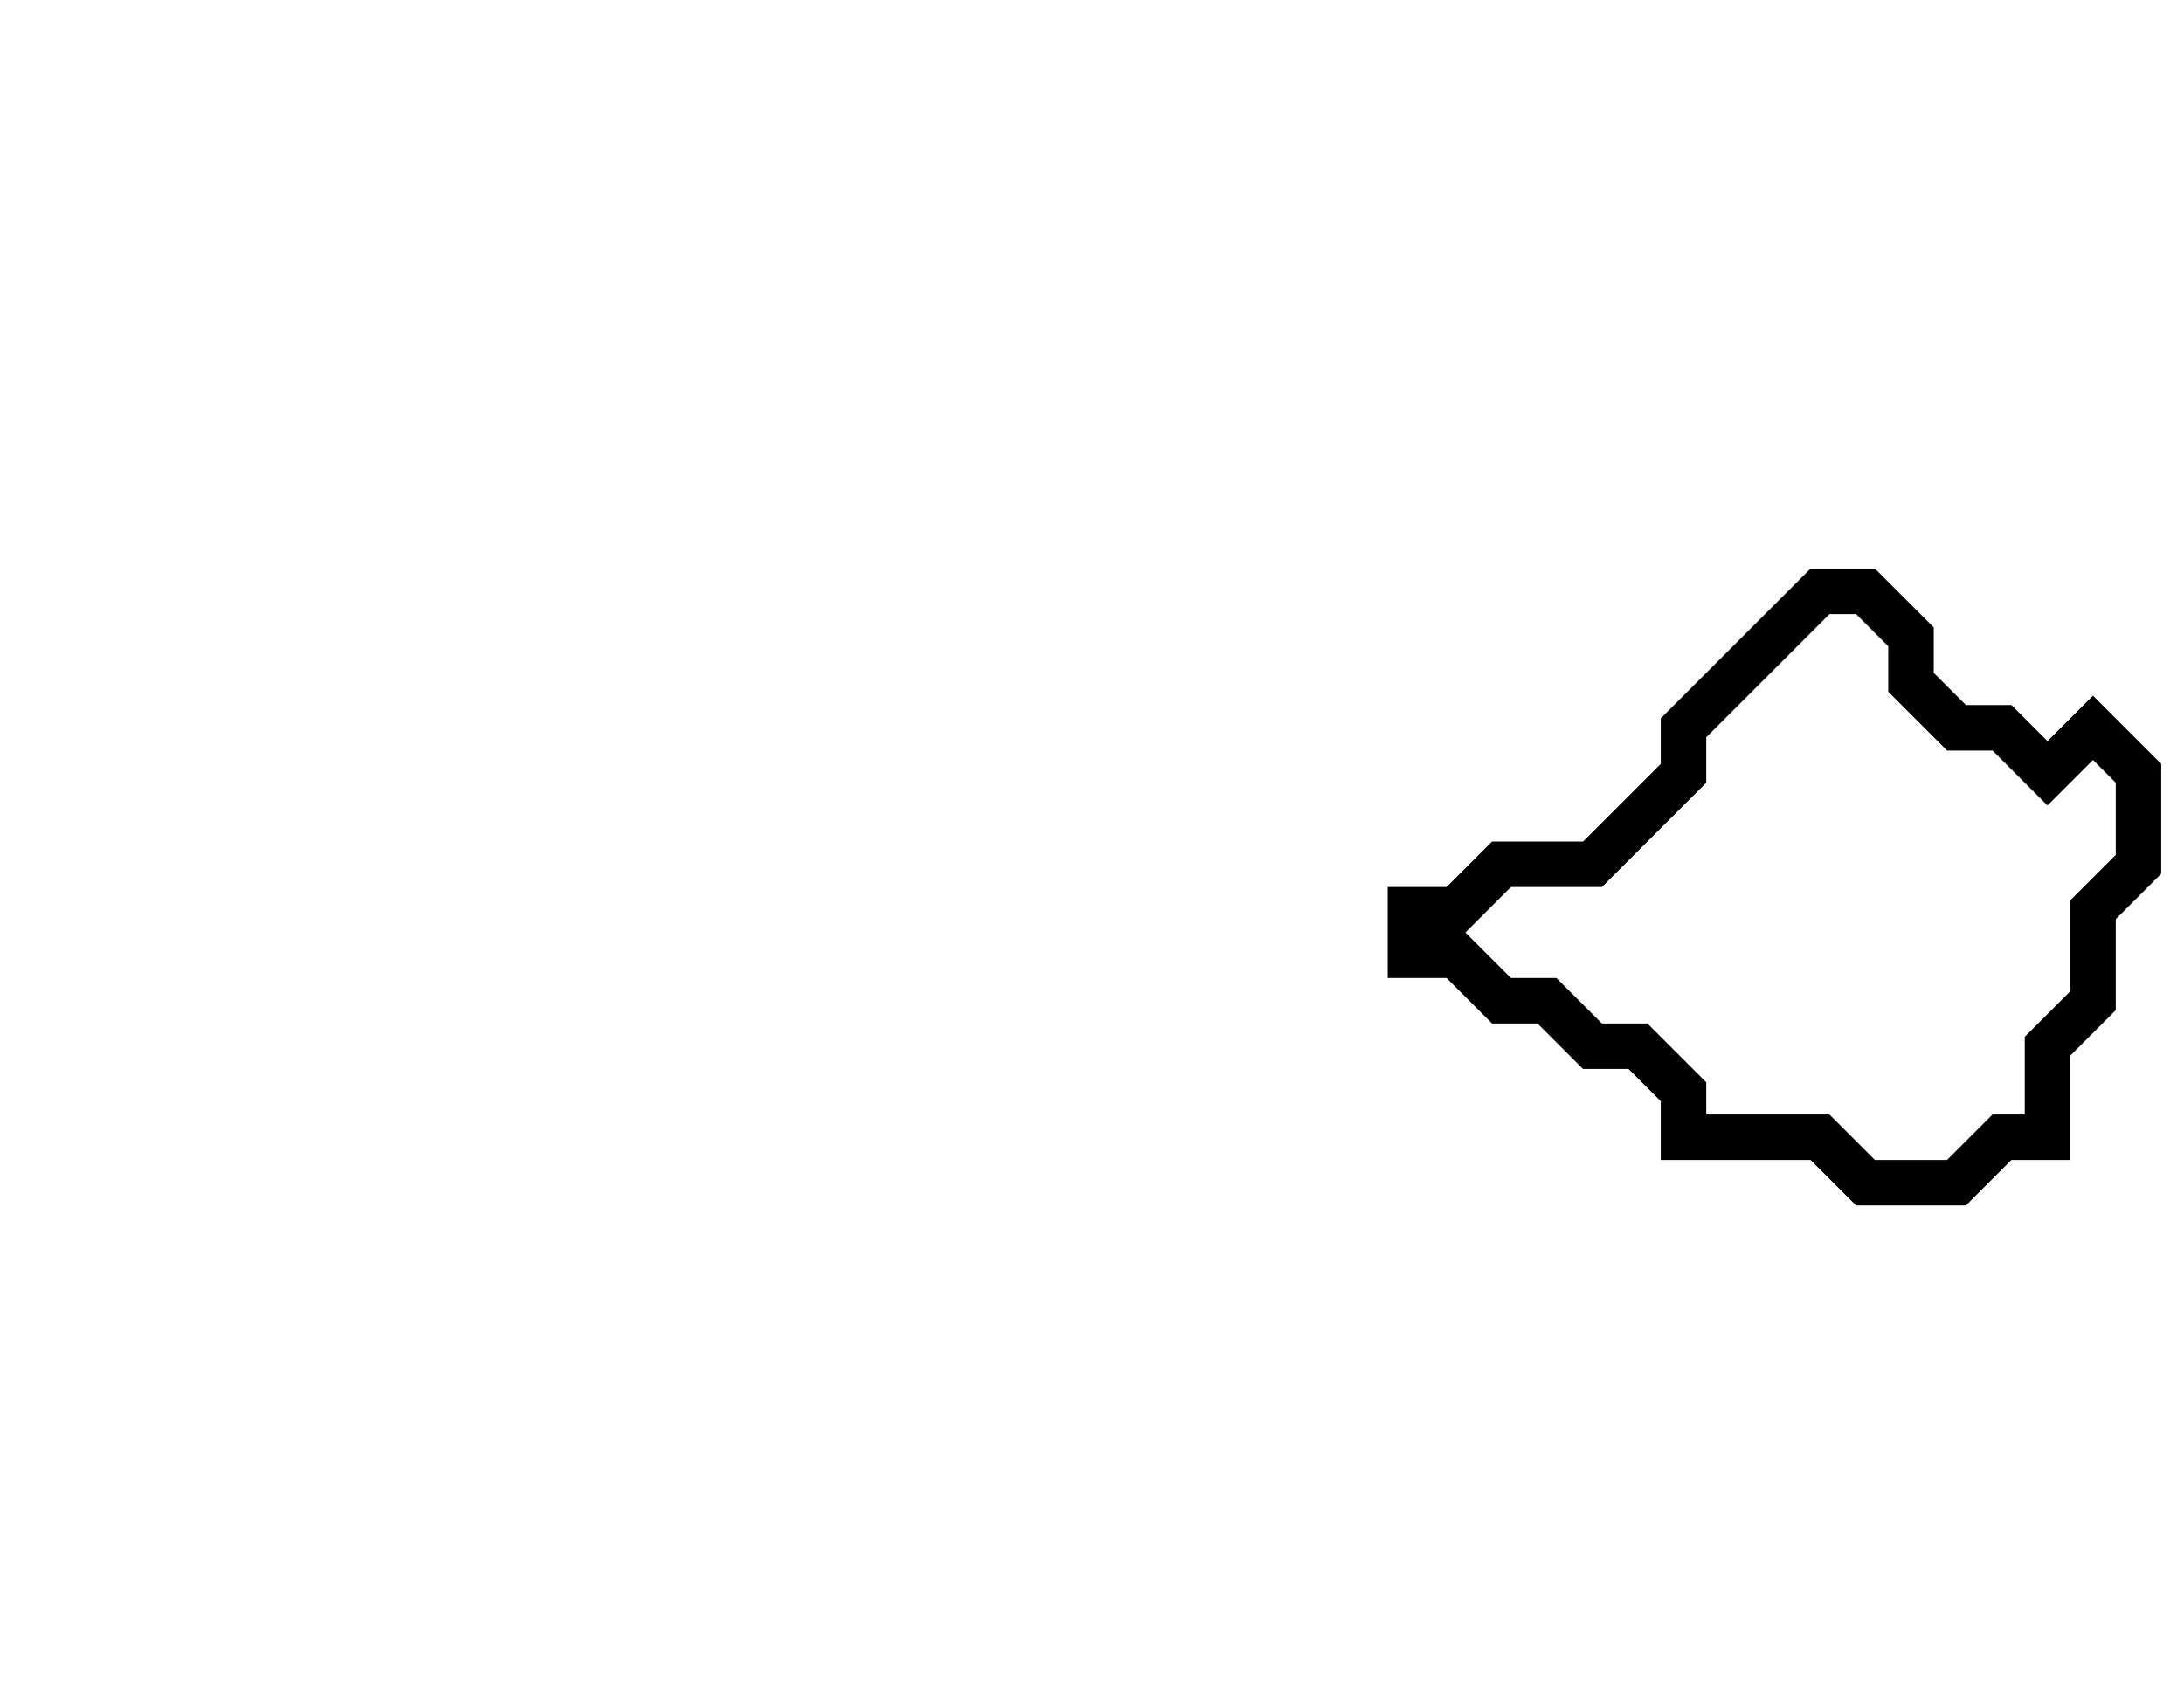 <svg xmlns="http://www.w3.org/2000/svg" width="48" height="37">
  <path d="M 40,13 L 37,16 L 37,17 L 35,19 L 33,19 L 32,20 L 31,20 L 31,21 L 32,21 L 33,22 L 34,22 L 35,23 L 36,23 L 37,24 L 37,25 L 40,25 L 41,26 L 43,26 L 44,25 L 45,25 L 45,23 L 46,22 L 46,20 L 47,19 L 47,17 L 46,16 L 45,17 L 44,16 L 43,16 L 42,15 L 42,14 L 41,13 Z" fill="none" stroke="black" stroke-width="1"/>
</svg>